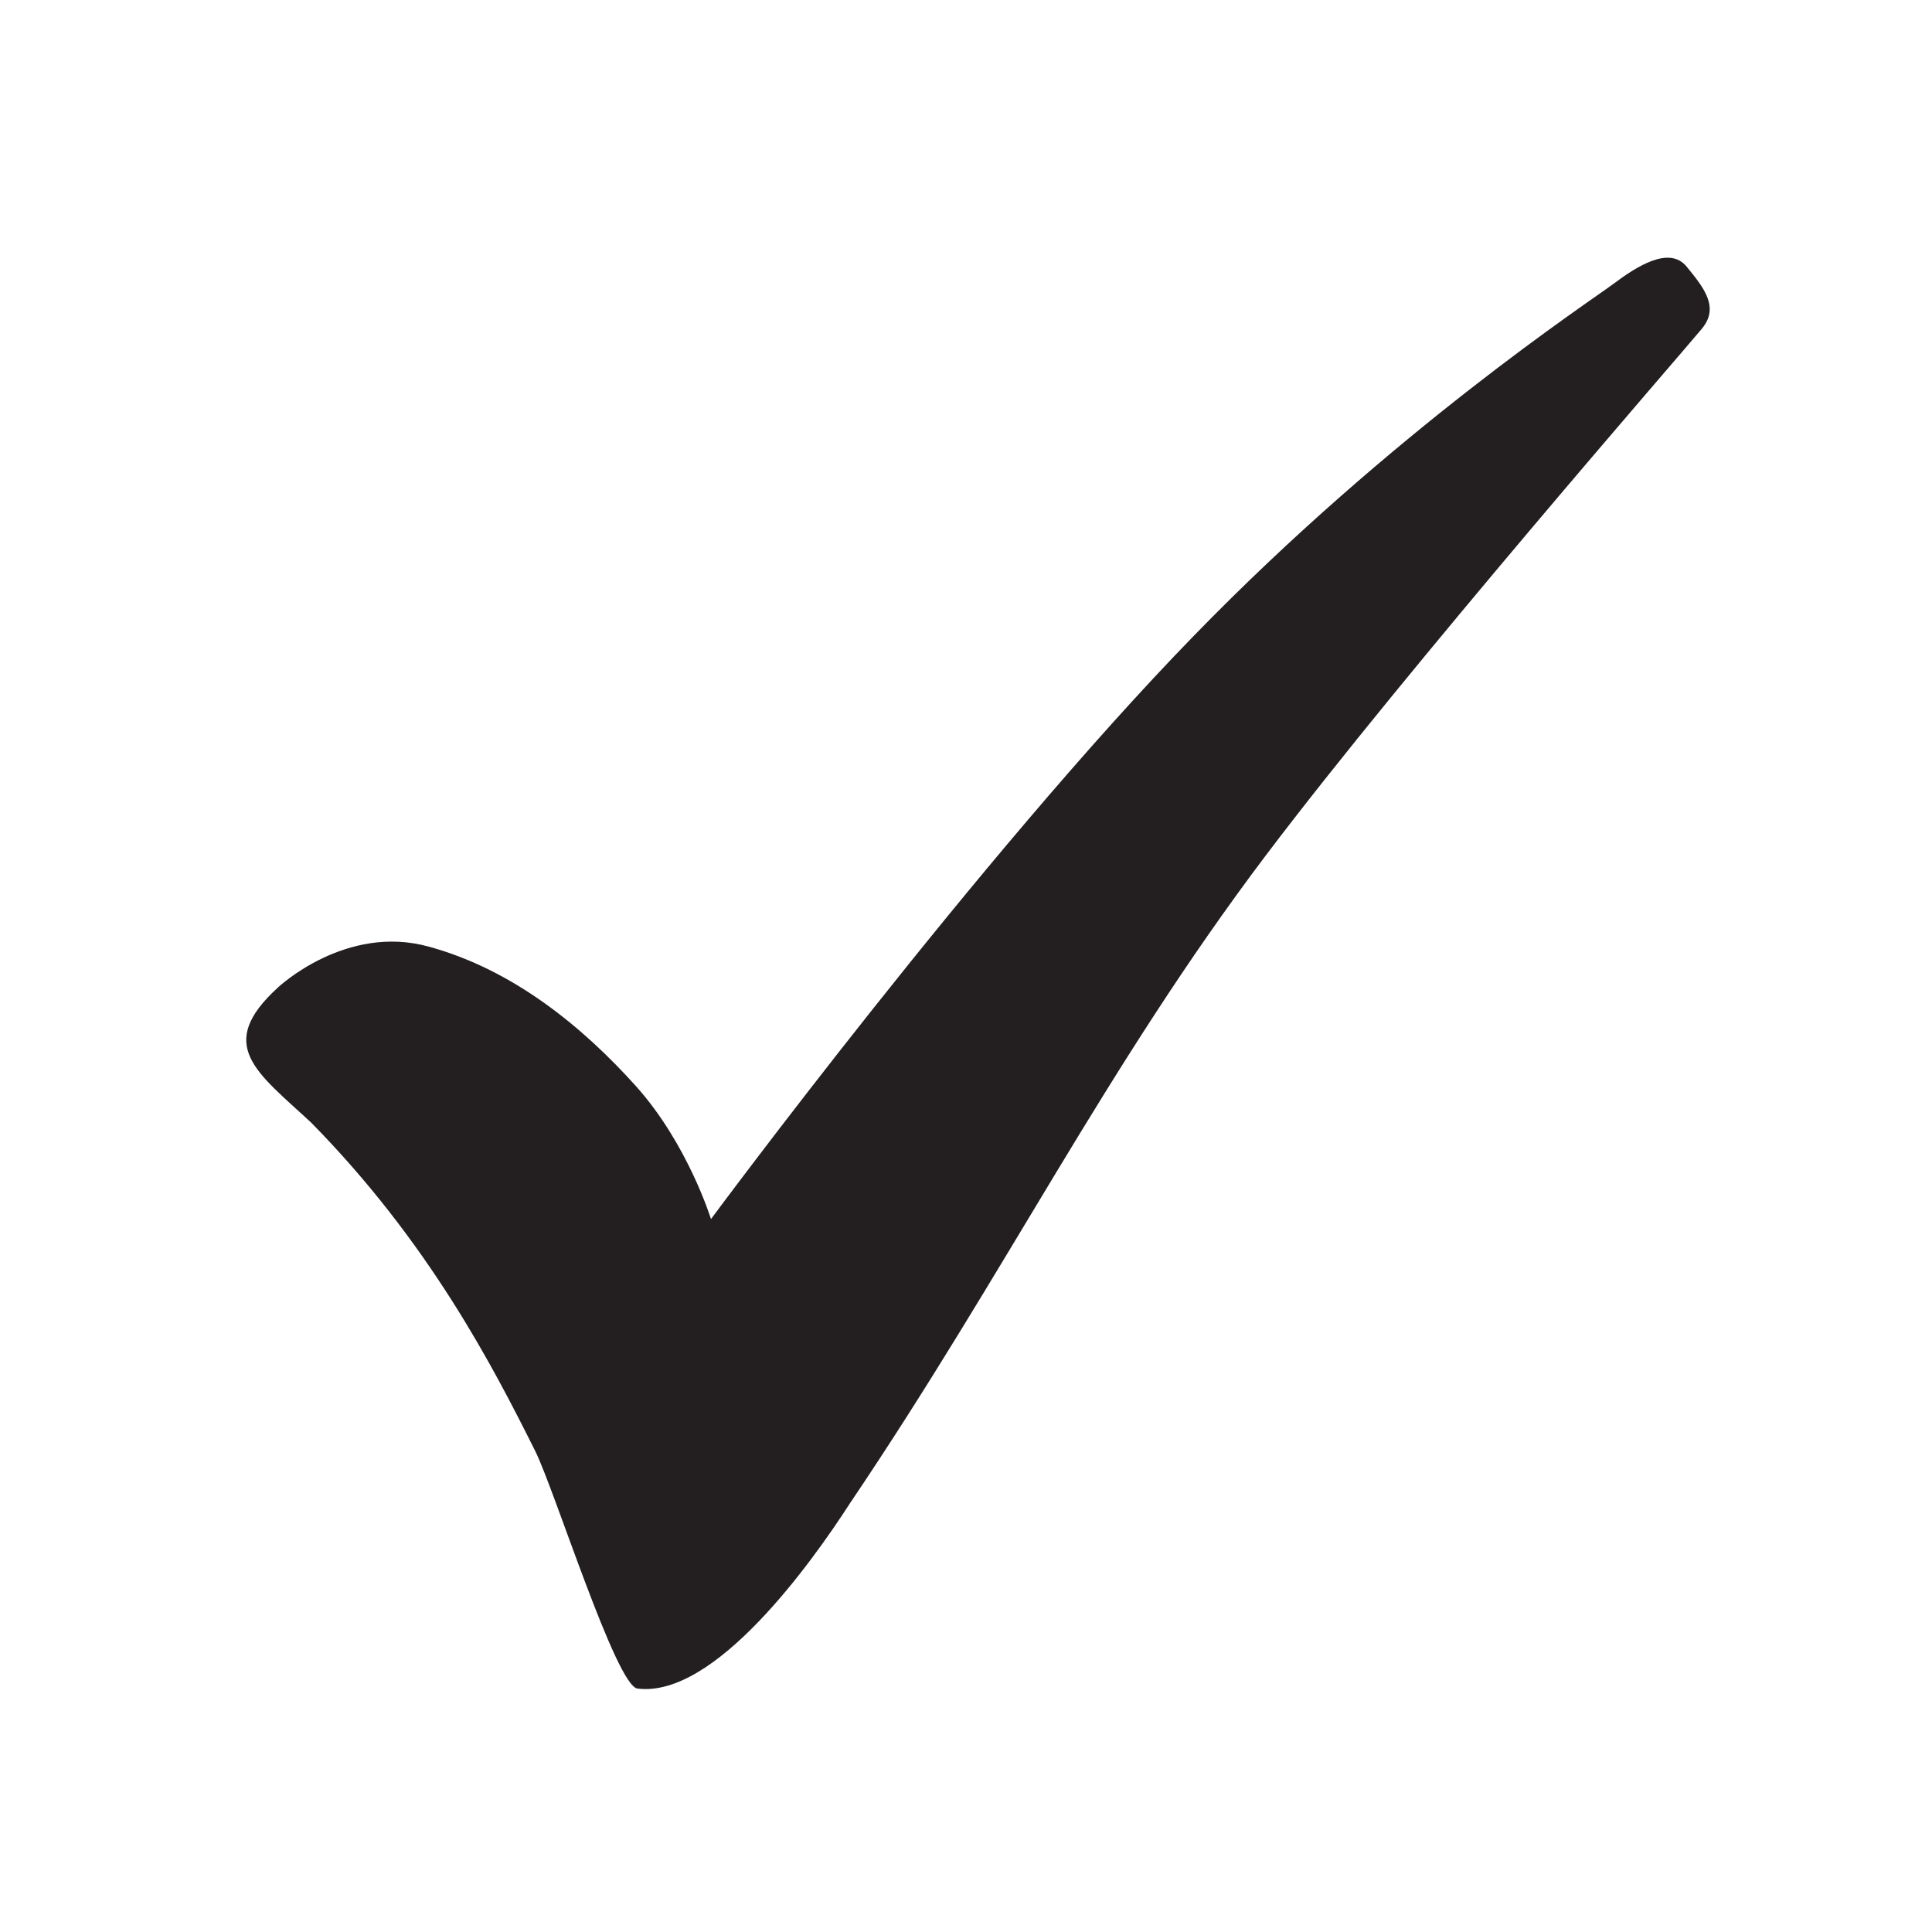 <svg xmlns="http://www.w3.org/2000/svg" xmlns:xlink="http://www.w3.org/1999/xlink" version="1.1" x="0px" y="0px" viewBox="0 0 100 100" style="enable-background:new 0 0 100 100;" xml:space="preserve"><style type="text/css">
	.st0{fill:#231F20;}
</style><g><path class="st0" d="M-1599.4,1172.4c-4,0-7.3,3.3-7.3,7.3s3.3,7.3,7.3,7.3s7.3-3.3,7.3-7.3   C-1592.2,1175.7-1595.4,1172.4-1599.4,1172.4z M-1599.6,1182.3c-1.5,0-2.8-1.2-2.8-2.8c0-1.5,1.2-2.8,2.8-2.8   c1.5,0,2.8,1.2,2.8,2.8C-1596.8,1181-1598,1182.3-1599.6,1182.3z"></path><path class="st0" d="M-1557.4,1172.4c-4,0-7.3,3.3-7.3,7.3s3.3,7.3,7.3,7.3s7.3-3.3,7.3-7.3   S-1553.3,1172.4-1557.4,1172.4z M-1557.3,1182.3c-1.5,0-2.8-1.2-2.8-2.8s1.2-2.8,2.8-2.8c1.5,0,2.8,1.2,2.8,2.8   S-1555.7,1182.3-1557.3,1182.3z"></path><path class="st0" d="M-1555.7,1157.2c-0.5-9.1-11.6-16.3-25.3-16.3s-23.3,6.7-26.6,16.1c-5.5,2.2-7.6,5.3-7.6,8.6   c0,0,0,0.1,0,0.2h-4c0,0-0.7,0.1-1-0.3s-0.3-1-0.3-1v-8.5h5.1c0.6,0,1.1-0.5,1.1-1.1v-7c0-0.6-0.5-1.1-1.1-1.1h-1.4v-3.7h-2.6v3.7   h-5.3v-3.7h-2.6v3.7h-1.5c-0.6,0-1.1,0.5-1.1,1.1v7c0,0.6,0.5,1.1,1.1,1.1h5.1v9.8v1.9l1.2,1.3h1.9h5.3c0,3.3,0,7.8,0,7.8   c0,0.9,0.8,1.7,1.7,1.7h5.7c1.1-4.1,3.7-7.1,8.2-7.1s7.7,3.1,8.8,7.2l24.8,0.1c1.1-4.2,4.2-7.3,8.7-7.3c4.6,0,7.7,3.2,8.7,7.4h4.3   c0.9,0,1.7-0.8,1.7-1.7c0,0,0-10.9,0-11.1C-1542.8,1162.6-1550.3,1159.4-1555.7,1157.2z M-1561.5,1156.8h-39.9   c0,0,5.7-12,19.5-11.7c11.5,0.3,16.7,4.3,19,8.2C-1561.4,1155.9-1561.5,1156.8-1561.5,1156.8z"></path></g><circle class="st0" cx="-1623" cy="1166.8" r="1.3"></circle><path class="st0" d="M-999,771.1h-1.6v-5.7h-2.7v5.7h-5v-5.7h-2.7v5.7h-1.5c-0.7,0-1.2,0.5-1.2,1.2v7.5  c0,0.7,0.5,1.2,1.2,1.2h4.6v15.2h-6.5l-0.6-8c-0.1-1.3-1.2-1.9-2.6-2.4l-4.1-1.1l-2.4-17.3c-0.2-1.3-1.4-2.4-2.7-2.4h-42.1  c-1.3,0-2.5,1.1-2.7,2.4l-2.4,17.3l-3.7,1.1c-1.1,0.4-2.4,1.1-2.5,2.4l-1.3,18.3c-0.1,1.3,0.9,2.4,2.2,2.4h6v7.1  c0,1.2,1,2.2,2.2,2.2h5.7c1.2,0,2.2-1,2.2-2.2v-7.1h31.6v7c0,1.2,1,2.2,2.2,2.2h5.9c1.2,0,2.2-1,2.2-2.2v-7h5.6  c1.3,0,2.3-1.1,2.2-2.4l-0.5-6.2h10.5v-3.7v-0.4V781h4.7c0.7,0,1.2-0.5,1.2-1.2v-7.5C-997.8,771.7-998.3,771.1-999,771.1z   M-1066.5,797.3c0,0.7-0.5,1.2-1.2,1.2h-5.9c-0.7,0-1.2-0.5-1.2-1.2V791c0-0.7,0.5-1.2,1.2-1.2h5.9c0.7,0,1.2,0.5,1.2,1.2V797.3z   M-1067,781.1c-0.7,0-1.1-0.5-1-1.2l1.4-9.6c0.1-0.6,0.7-1.2,1.4-1.2h34.8c0.7,0,1.3,0.5,1.4,1.2l1.4,9.6c0.1,0.6-0.4,1.2-1,1.2  H-1067z M-1020.3,797.3c0,0.7-0.5,1.2-1.2,1.2h-5.9c-0.7,0-1.2-0.5-1.2-1.2V791c0-0.7,0.5-1.2,1.2-1.2h5.9c0.7,0,1.2,0.5,1.2,1.2  V797.3z"></path><path class="st0" d="M14.4,51.1c0,0,3.5-3.3,7.8-2.1c4.4,1.2,8,4.2,10.7,7.2c2.7,3,3.9,6.9,3.9,6.9s13.9-18.8,25-30.2  c10.3-10.6,20.5-17.3,21.7-18.2c1.2-0.9,2.9-2,3.8-0.9c0.9,1.1,1.7,2.1,0.8,3.2S72.9,34.5,65.5,44.3c-8.3,11-13.4,21.5-21.5,33.5  C42,80.9,37,87.9,33,87.4c-1.1-0.1-4.3-10.3-5.3-12.3c-2.2-4.4-5.5-10.8-11.6-17C13.3,55.5,11.1,54.1,14.4,51.1z"></path><path class="st0" d="M-460.5,439.3l-5.8-3.4l5-1.8l-0.6-1.7l-6.5,2.3l-2.5-1.5l10.6-3.7l-0.6-1.7L-473,432l-2.4-1.4  l5.4-1.9l-0.6-1.7l-5.4,1.9c-0.2-0.7-0.6-1.3-1.3-1.7c-1.1-0.6-2.4-0.4-3.3,0.4l-0.6-0.3l2-3.4l-1.4-0.8l-2,3.4l-1.9-1.1l-0.8-1.5  l0.3-6.1l1.1-1.8l1.7-1l2.1,3.7l1.4-0.8l-2.1-3.7l0.7-0.4c0.9,0.7,2.1,0.8,3.1,0.2c0.6-0.4,1.1-0.9,1.3-1.6l5.5,1.9l0.6-1.7  l-5.3-1.9l2.4-1.4l12,4.2l0.6-1.7l-10.5-3.7l2.5-1.5l6.4,2.2l0.6-1.7l-5-1.7l5.7-3.3l1.9,0.5l2-3.7l-4.2-0.1l-0.5,1.7l-5.8,3.4  l1-5.3l-1.8-0.3l-1.3,6.8l-2.5,1.5l2.1-11l-1.8-0.3l-2.4,12.6l-2.4,1.4l1.1-5.6l-1.8-0.3l-1.1,5.6c-0.7-0.2-1.5-0.1-2.1,0.3  c-1.1,0.6-1.6,1.9-1.3,3.1l-0.6,0.3l-2-3.4l-1.4,0.8l2,3.4l-1.9,1.1h-1.8l-5.5-3.2l-1-1.9v-1.9h4.2V406h-4.2v-0.8  c1-0.4,1.8-1.4,1.8-2.6c0-0.7-0.3-1.4-0.7-1.9l4.4-3.8l-1.2-1.4l-4.3,3.7v-2.8l9.6-8.3l-1.2-1.4l-8.4,7.3v-2.9l5.1-4.4l-1.2-1.4  l-4,3.4v-6.6l1.4-1.4l-2.2-3.6l-2.2,3.6l1.3,1.3v6.7l-4.1-3.5l-1.2,1.4l5.2,4.5v2.9l-8.5-7.3l-1.2,1.4l9.7,8.3v2.8l-4.4-3.8  l-1.2,1.4l4.3,3.7c-0.5,0.5-0.8,1.2-0.8,2c0,1.3,0.8,2.3,2,2.7v0.7h-3.9v1.6h3.9v2.2l-0.9,1.6l-5.4,2.9h-2.1l-1.7-1l2.1-3.7  l-1.4-0.8l-2.1,3.7l-0.7-0.4c0.2-1.1-0.3-2.2-1.4-2.8c-0.6-0.4-1.4-0.5-2-0.3l-1.1-5.8l-1.8,0.3l1.1,5.6l-2.4-1.4l-2.4-12.5  l-1.8,0.3l2.1,11l-2.5-1.5l-1.3-6.7l-1.8,0.3l1,5.2l-5.7-3.3l-0.5-1.9l-4.2,0.1l2,3.7l1.7-0.5l5.8,3.4l-5,1.8l0.6,1.7l6.5-2.3  l2.5,1.5l-10.6,3.7l0.6,1.7l12.1-4.2l2.4,1.4l-5.4,1.9l0.6,1.7l5.4-1.9c0.2,0.7,0.6,1.3,1.3,1.7c1.1,0.6,2.4,0.4,3.3-0.4l0.6,0.3  l-2,3.4l1.4,0.8l2-3.4l1.9,1.1l0.9,1.6l-0.1,6.1l-1.1,1.8l-1.7,1l-2.1-3.7l-1.4,0.8l2.1,3.7l-0.7,0.4c-0.9-0.7-2.1-0.8-3.1-0.2  c-0.6,0.4-1.1,0.9-1.3,1.6l-5.5-1.9l-0.6,1.7l5.3,1.9l-2.4,1.4l-12-4.2l-0.6,1.7l10.5,3.7l-2.5,1.5l-6.4-2.2l-0.6,1.7l5,1.7  l-5.7,3.3l-1.9-0.5l-2,3.7l4.2,0.1l0.5-1.7l5.8-3.4l-1,5.3l1.8,0.3l1.3-6.8l2.5-1.5l-2.1,11l1.8,0.3l2.4-12.6l2.4-1.4l-1.1,5.6  l1.8,0.3l1.1-5.6c0.7,0.2,1.5,0.1,2.1-0.3c1.1-0.6,1.6-1.9,1.3-3.1l0.6-0.3l2,3.4l1.4-0.8l-2-3.4l1.9-1.1h1.8l5.2,3.2l1,1.9v1.9  h-4.2v1.6h4.2v0.8c-1,0.4-1.8,1.4-1.8,2.6c0,0.7,0.3,1.4,0.7,1.9l-4.4,3.8l1.2,1.4l4.3-3.7v2.8l-9.6,8.3l1.2,1.4l8.4-7.3v2.9  l-5.1,4.4l1.2,1.4l4-3.4v6.6l-1.4,1.4l2.2,3.6l2.2-3.6l-1.3-1.3v-6.7l4.1,3.5l1.2-1.4l-5.2-4.5v-2.9l8.5,7.3l1.2-1.4l-9.7-8.3V442  l4.4,3.8l1.2-1.4l-4.3-3.7c0.5-0.5,0.8-1.2,0.8-2c0-1.3-0.8-2.3-2-2.7v-0.7h3.9v-1.6h-3.9v-2.2l0.9-1.6l5.4-2.9h2.1l1.7,1l-2.1,3.7  l1.4,0.8l2.1-3.7l0.7,0.4c-0.2,1.1,0.3,2.2,1.4,2.8c0.6,0.4,1.4,0.5,2,0.3l1.1,5.8l1.8-0.3l-1.1-5.6l2.4,1.4l2.4,12.5l1.8-0.3  l-2.1-11l2.5,1.5l1.3,6.7l1.8-0.3l-1-5.2l5.7,3.3l0.5,1.9l4.2-0.1l-2-3.7L-460.5,439.3z M-492.2,415.1l2.1-1.1l0.2,2.4l-1,1.6  l-2.4,1.4v-2.5L-492.2,415.1z M-495.9,415.1l0.9,1.6v2.4l-2-1.1l-1.1-1.8l0.2-2.2L-495.9,415.1z M-501.7,420.4l1.8-1.1h1.8l2.1,1.2  l-2,1.1h-2.1L-501.7,420.4z M-496.2,426.3l-2,0.8V425l1-1.6l2.1-1.2v2.3L-496.2,426.3z M-492.6,426.3l-0.9-1.6v-2.4l2,1.1l1.1,1.8  l-0.3,2.1L-492.6,426.3z M-488.5,422.1h-1.8l-1.9-1.1l2.1-1.2h2.1l1.5,1.2L-488.5,422.1z"></path></svg>